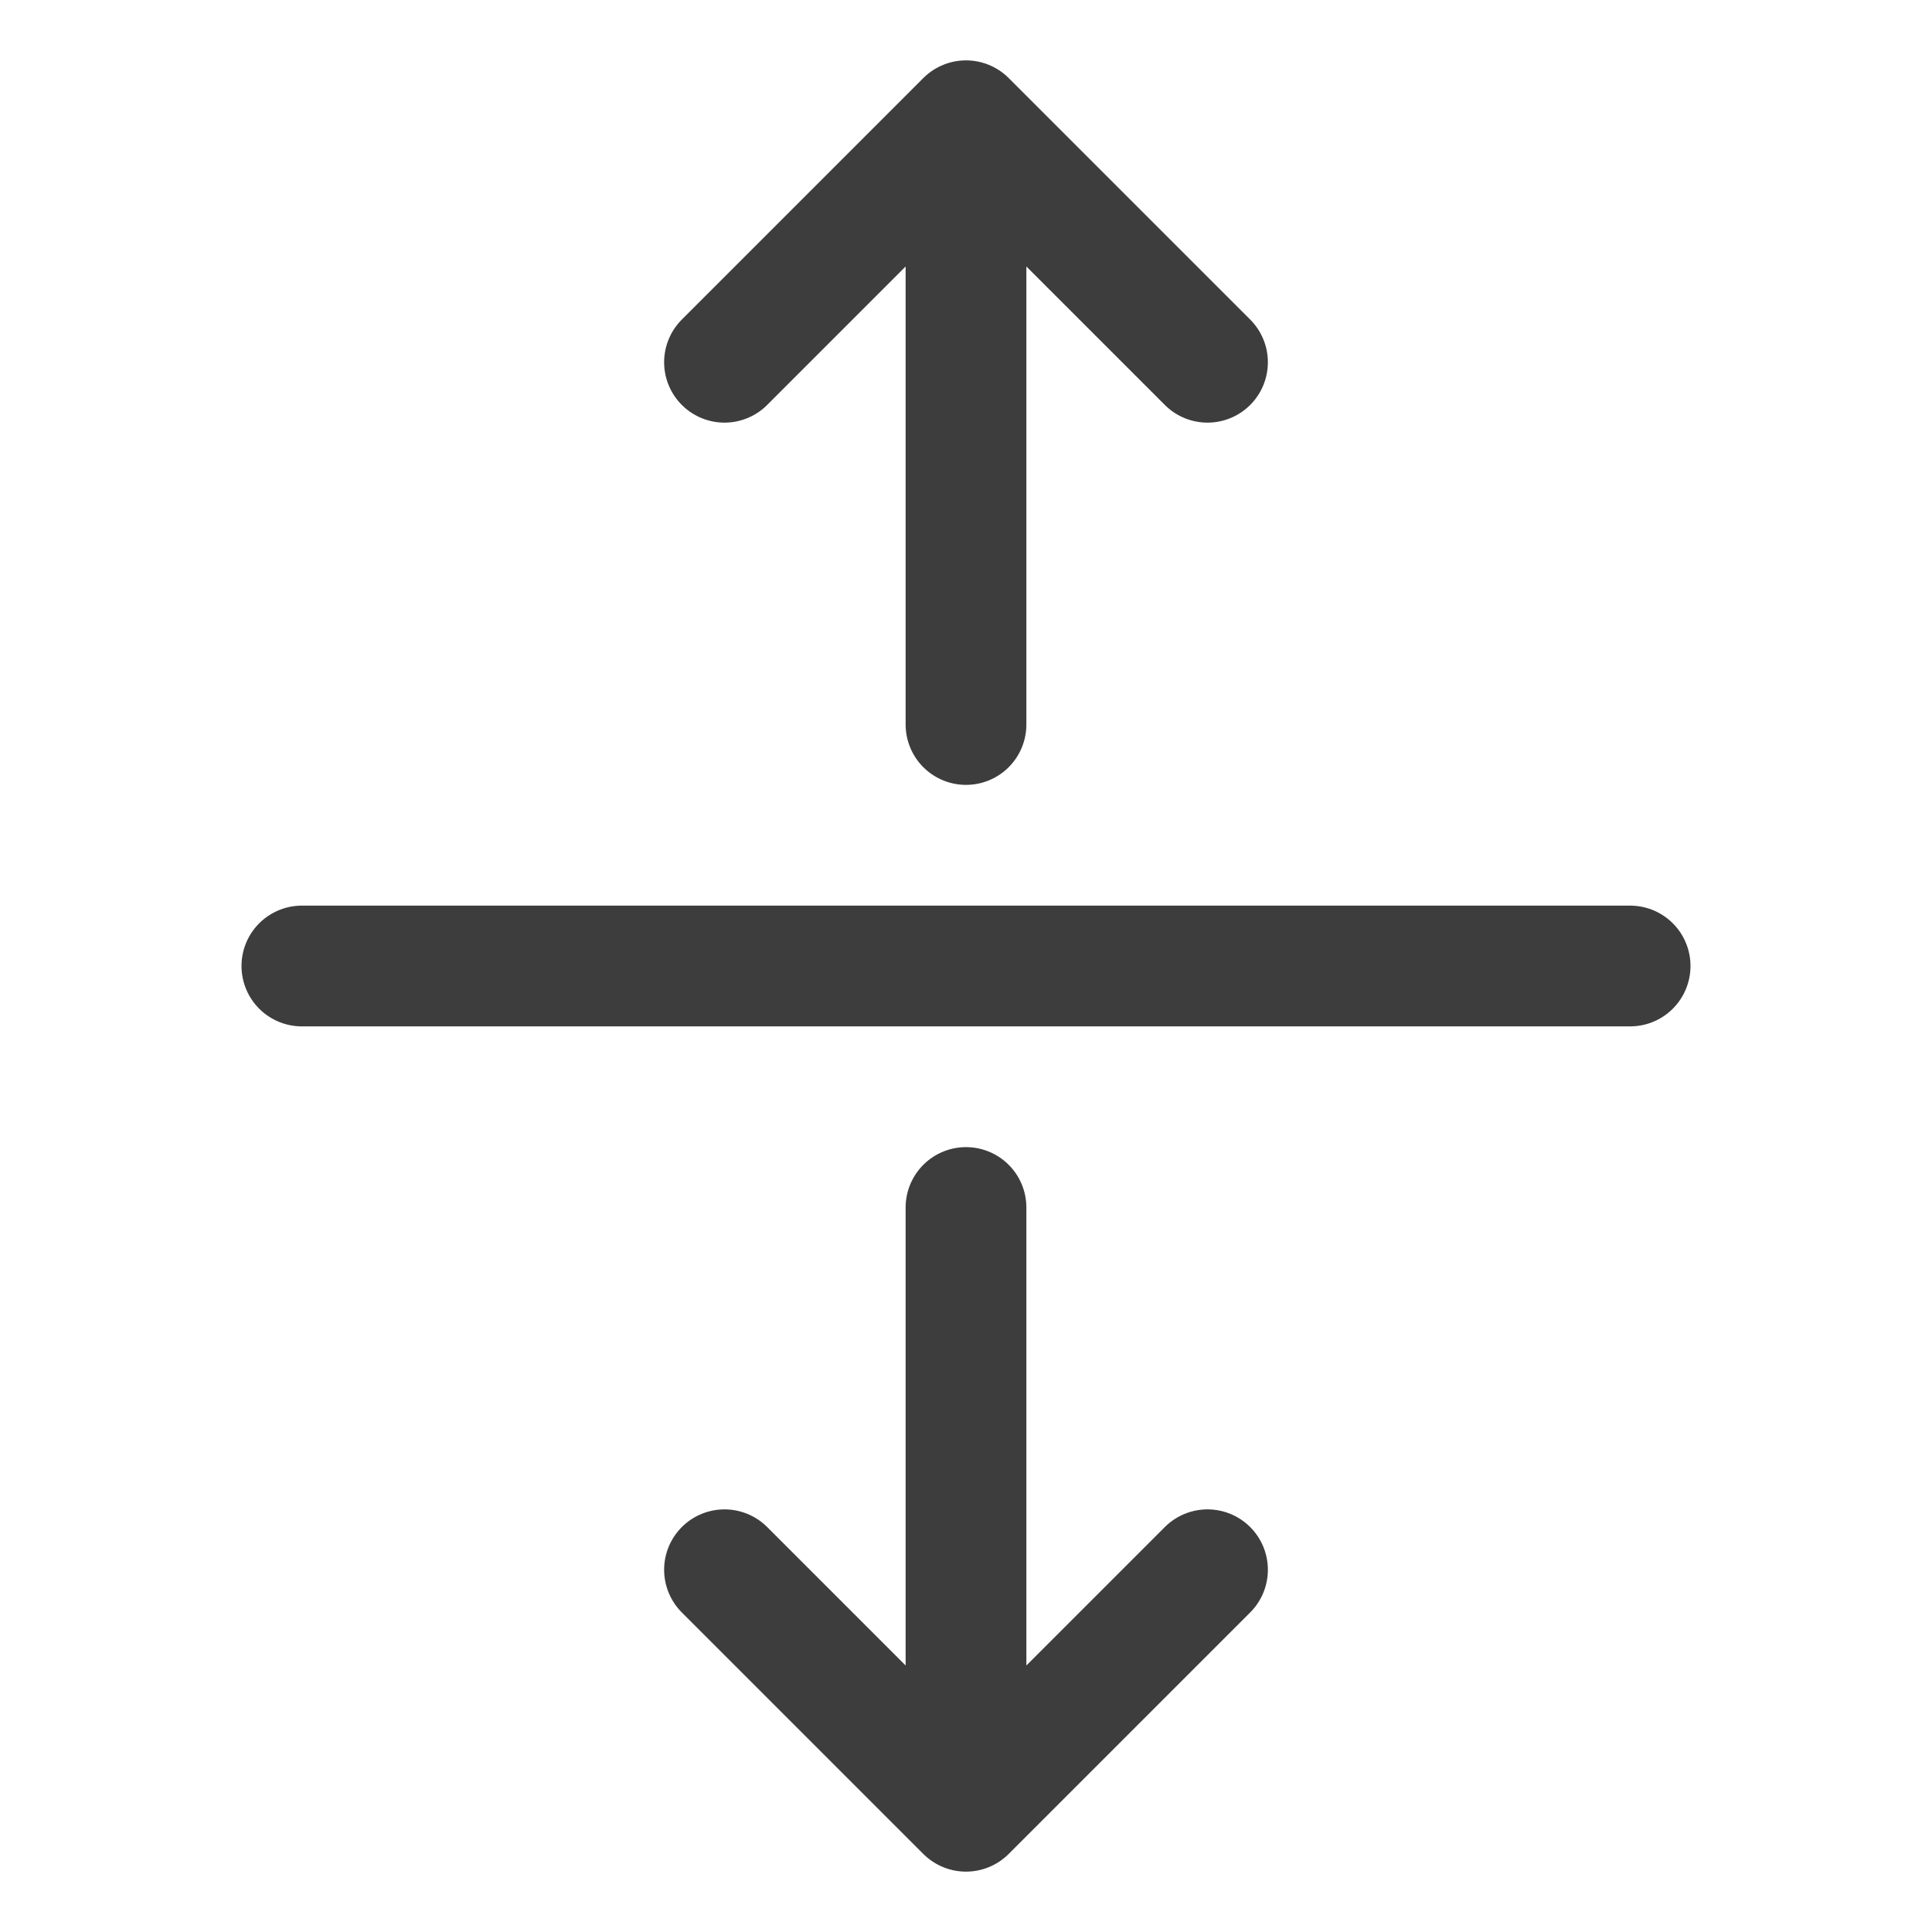 <svg width="24" height="24" viewBox="0 0 24 24" fill="none" xmlns="http://www.w3.org/2000/svg">
<path d="M20.25 12H3.75M12 9V1.5M12 1.5L9 4.5M12 1.5L15 4.5M12 15V22.5M12 22.5L15 19.5M12 22.5L9 19.5" stroke="#3D3D3D" stroke-width="1.5" stroke-linecap="round" stroke-linejoin="round"/>
</svg>
